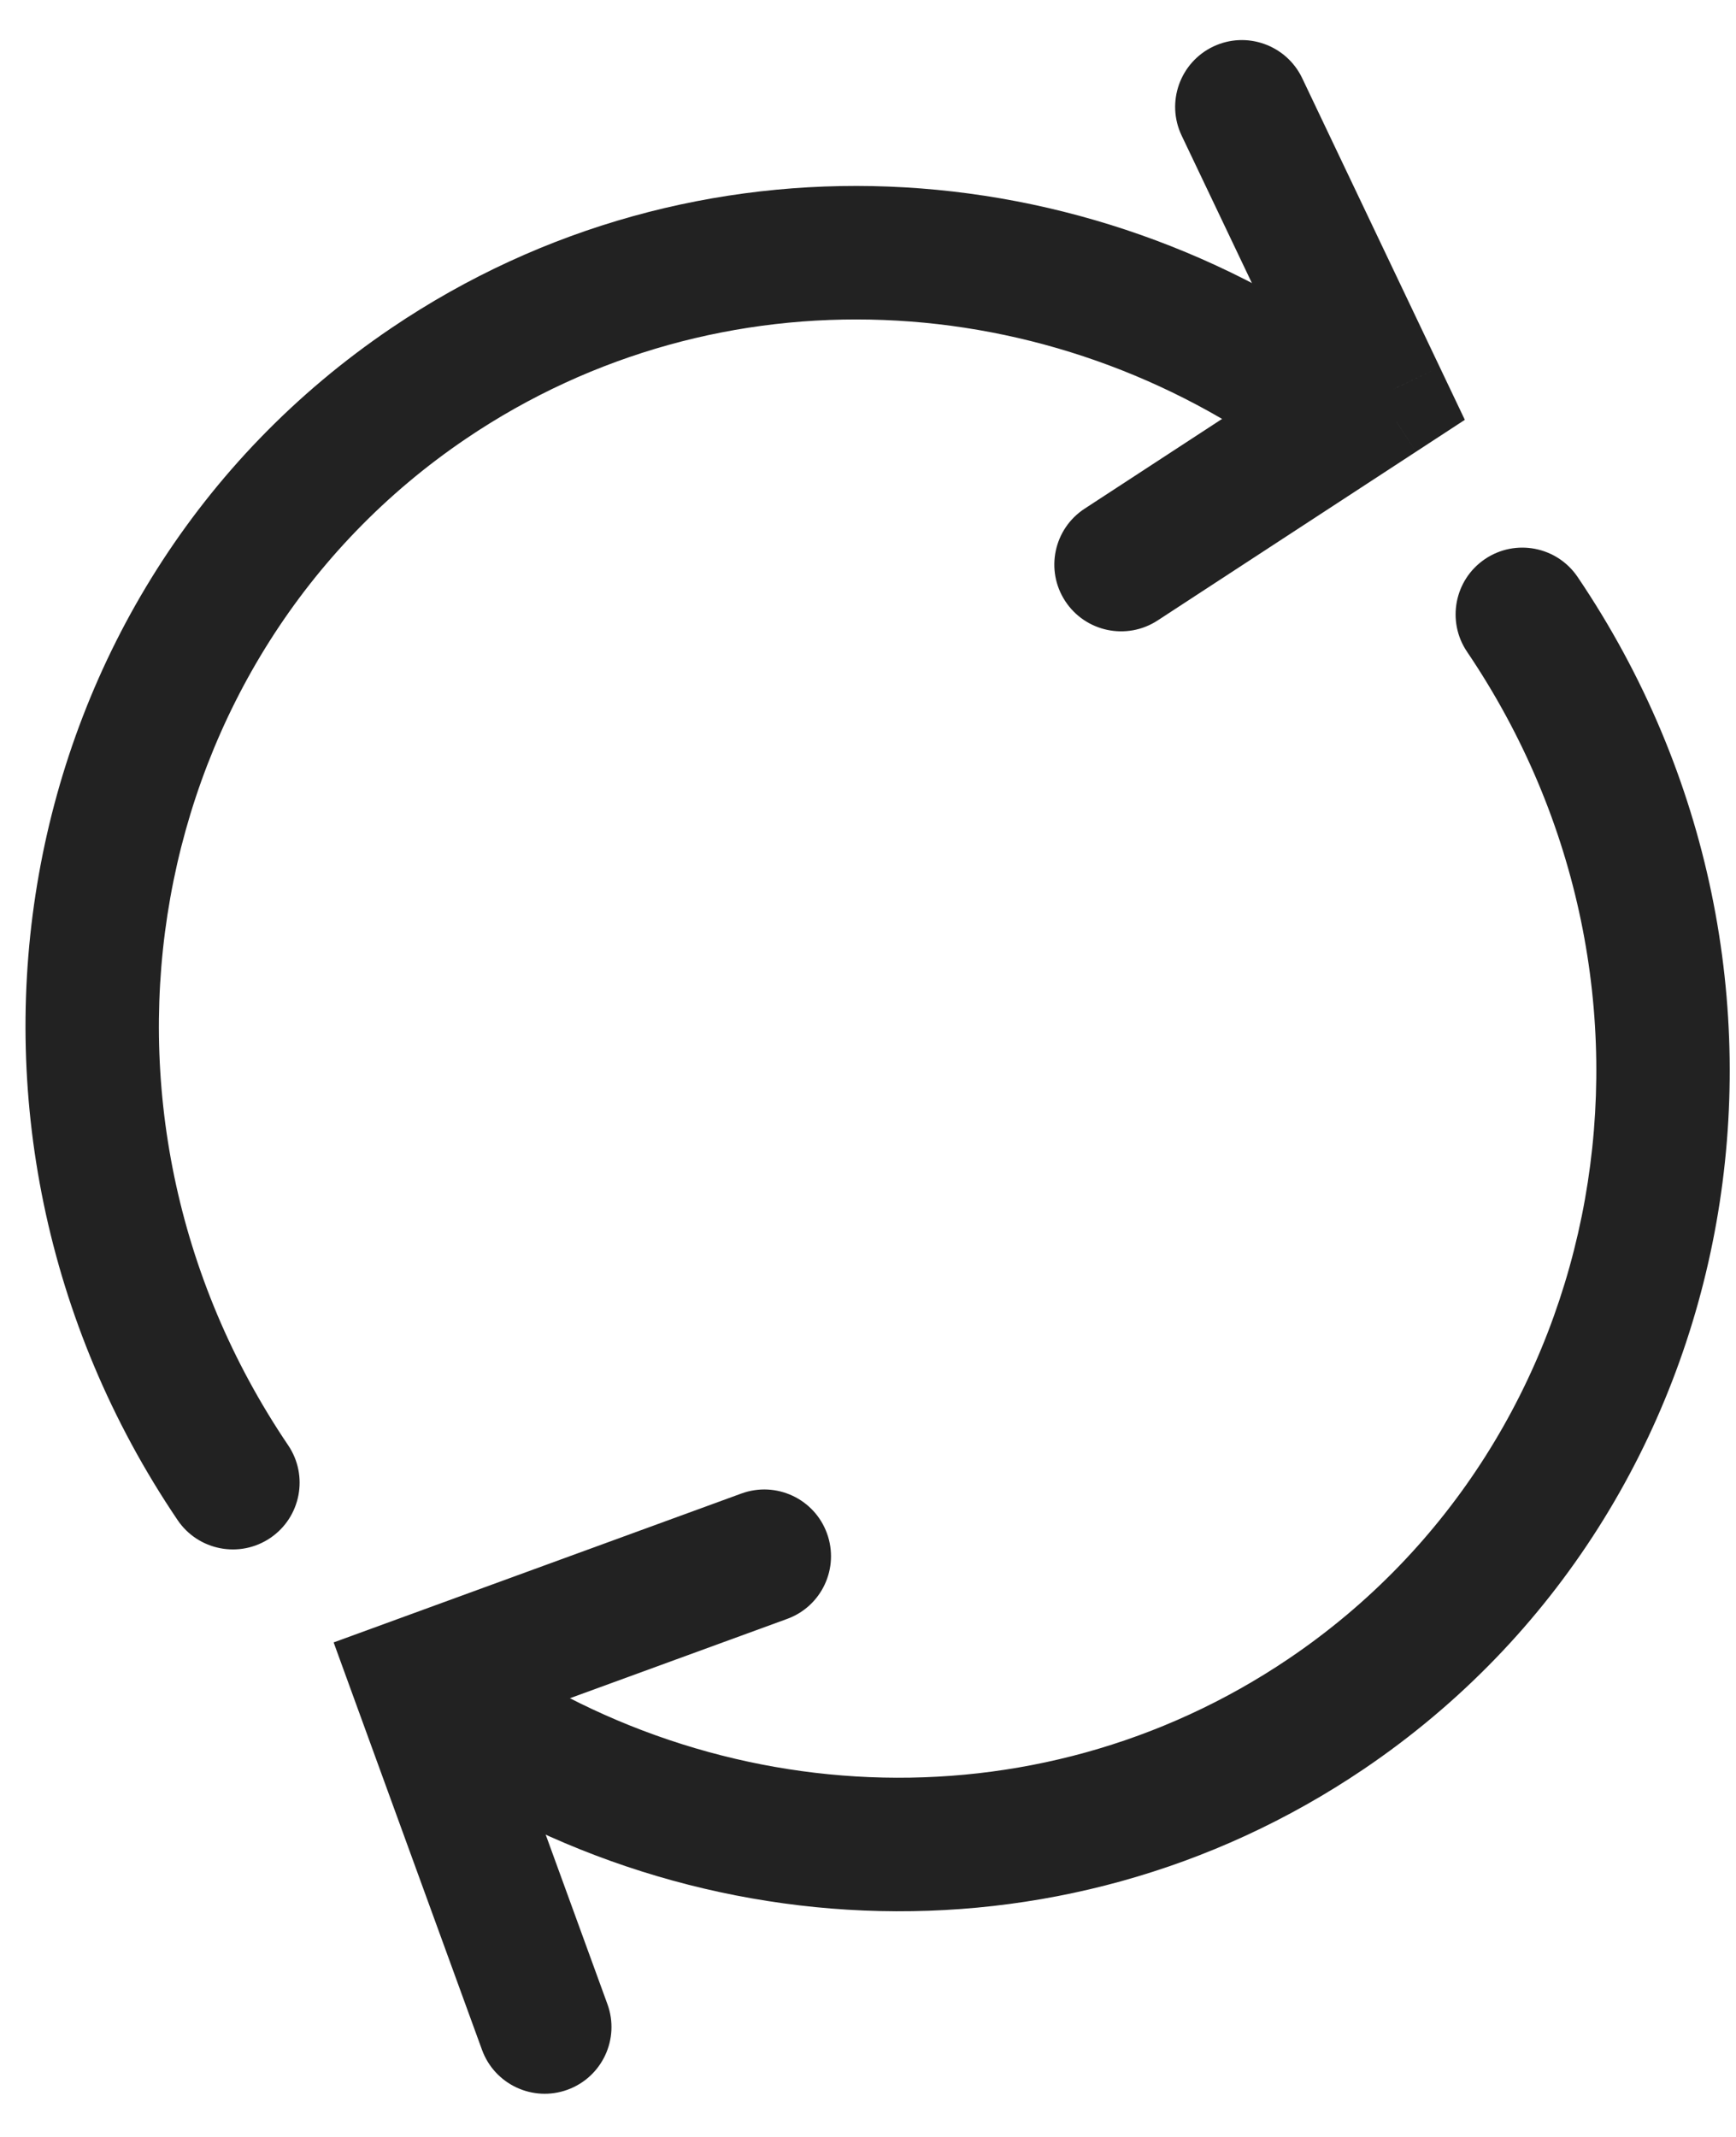<svg width="26" height="32" viewBox="0 0 26 32" version="1.1" xmlns="http://www.w3.org/2000/svg" xmlns:xlink="http://www.w3.org/1999/xlink">
<title>Group</title>
<desc>Created using Figma</desc>
<g id="Canvas" transform="translate(-30589 -13727)">
<g id="Group">
<g id="Vector">
<use xlink:href="#path0_stroke" transform="matrix(0.56 0.828 -0.828 0.56 30604.5 13726.6)" fill="#222222"/>
</g>
<g id="Vector">
<use xlink:href="#path1_stroke" transform="matrix(0.56 0.828 -0.828 0.56 30611.8 13736.2)" fill="#222222"/>
</g>
<g id="Vector">
<use xlink:href="#path2_stroke" transform="matrix(0.56 0.828 -0.828 0.56 30607.6 13728.6)" fill="#222222"/>
</g>
<g id="Vector">
<use xlink:href="#path3_stroke" transform="matrix(0.56 0.828 -0.828 0.56 30599.7 13749.2)" fill="#222222"/>
</g>
</g>
</g>
<defs>
<path id="path0_stroke" d="M 8.244 0.944C 8.765 0.762 9.04 0.191 8.858 -0.33C 8.675 -0.852 8.105 -1.126 7.584 -0.944L 8.244 0.944ZM 11.998 23.622C 12.55 23.622 12.998 23.174 12.998 22.622C 12.998 22.07 12.55 21.622 11.998 21.622L 11.998 23.622ZM 7.584 -0.944C 2.593 0.802 -1 5.468 -1 10.963L 1 10.963C 1 6.37 4.005 2.427 8.244 0.944L 7.584 -0.944ZM -1 10.963C -1 17.977 4.851 23.622 11.998 23.622L 11.998 21.622C 5.901 21.622 1 16.819 1 10.963L -1 10.963Z"/>
<path id="path1_stroke" d="M 0 -1C -0.552 -1 -1 -0.552 -1 -4.27631e-08C -1 0.552 -0.552 1 0 1L 0 -1ZM 3.691 21.698C 3.169 21.877 2.89 22.445 3.068 22.968C 3.247 23.49 3.815 23.769 4.338 23.591L 3.691 21.698ZM 0 1C 6.097 1 10.998 5.803 10.998 11.659L 12.998 11.659C 12.998 4.645 7.147 -1 0 -1L 0 1ZM 10.998 11.659C 10.998 16.273 7.971 20.236 3.691 21.698L 4.338 23.591C 9.379 21.869 12.998 17.178 12.998 11.659L 10.998 11.659Z"/>
<path id="path2_stroke" d="M 0.15 -0.989C -0.396 -1.071 -0.906 -0.696 -0.989 -0.15C -1.071 0.396 -0.696 0.906 -0.15 0.989L 0.15 -0.989ZM 4.741 0.717L 5.741 0.734L 5.755 -0.14L 4.89 -0.271L 4.741 0.717ZM 3.666 5.324C 3.657 5.877 4.097 6.332 4.649 6.341C 5.202 6.35 5.657 5.909 5.666 5.357L 3.666 5.324ZM -0.15 0.989L 4.591 1.706L 4.89 -0.271L 0.15 -0.989L -0.15 0.989ZM 3.741 0.701L 3.666 5.324L 5.666 5.357L 5.741 0.734L 3.741 0.701Z"/>
<path id="path3_stroke" d="M 5.089 7.646C 5.625 7.78 6.168 7.455 6.302 6.919C 6.436 6.383 6.111 5.84 5.575 5.706L 5.089 7.646ZM 0 5.341L -0.97 5.099L -1.212 6.068L -0.243 6.311L 0 5.341ZM 2.303 0.242C 2.437 -0.294 2.111 -0.836 1.575 -0.97C 1.039 -1.104 0.497 -0.778 0.363 -0.242L 2.303 0.242ZM 5.575 5.706L 0.243 4.371L -0.243 6.311L 5.089 7.646L 5.575 5.706ZM 0.97 5.583L 2.303 0.242L 0.363 -0.242L -0.97 5.099L 0.97 5.583Z"/>
</defs>
</svg>
